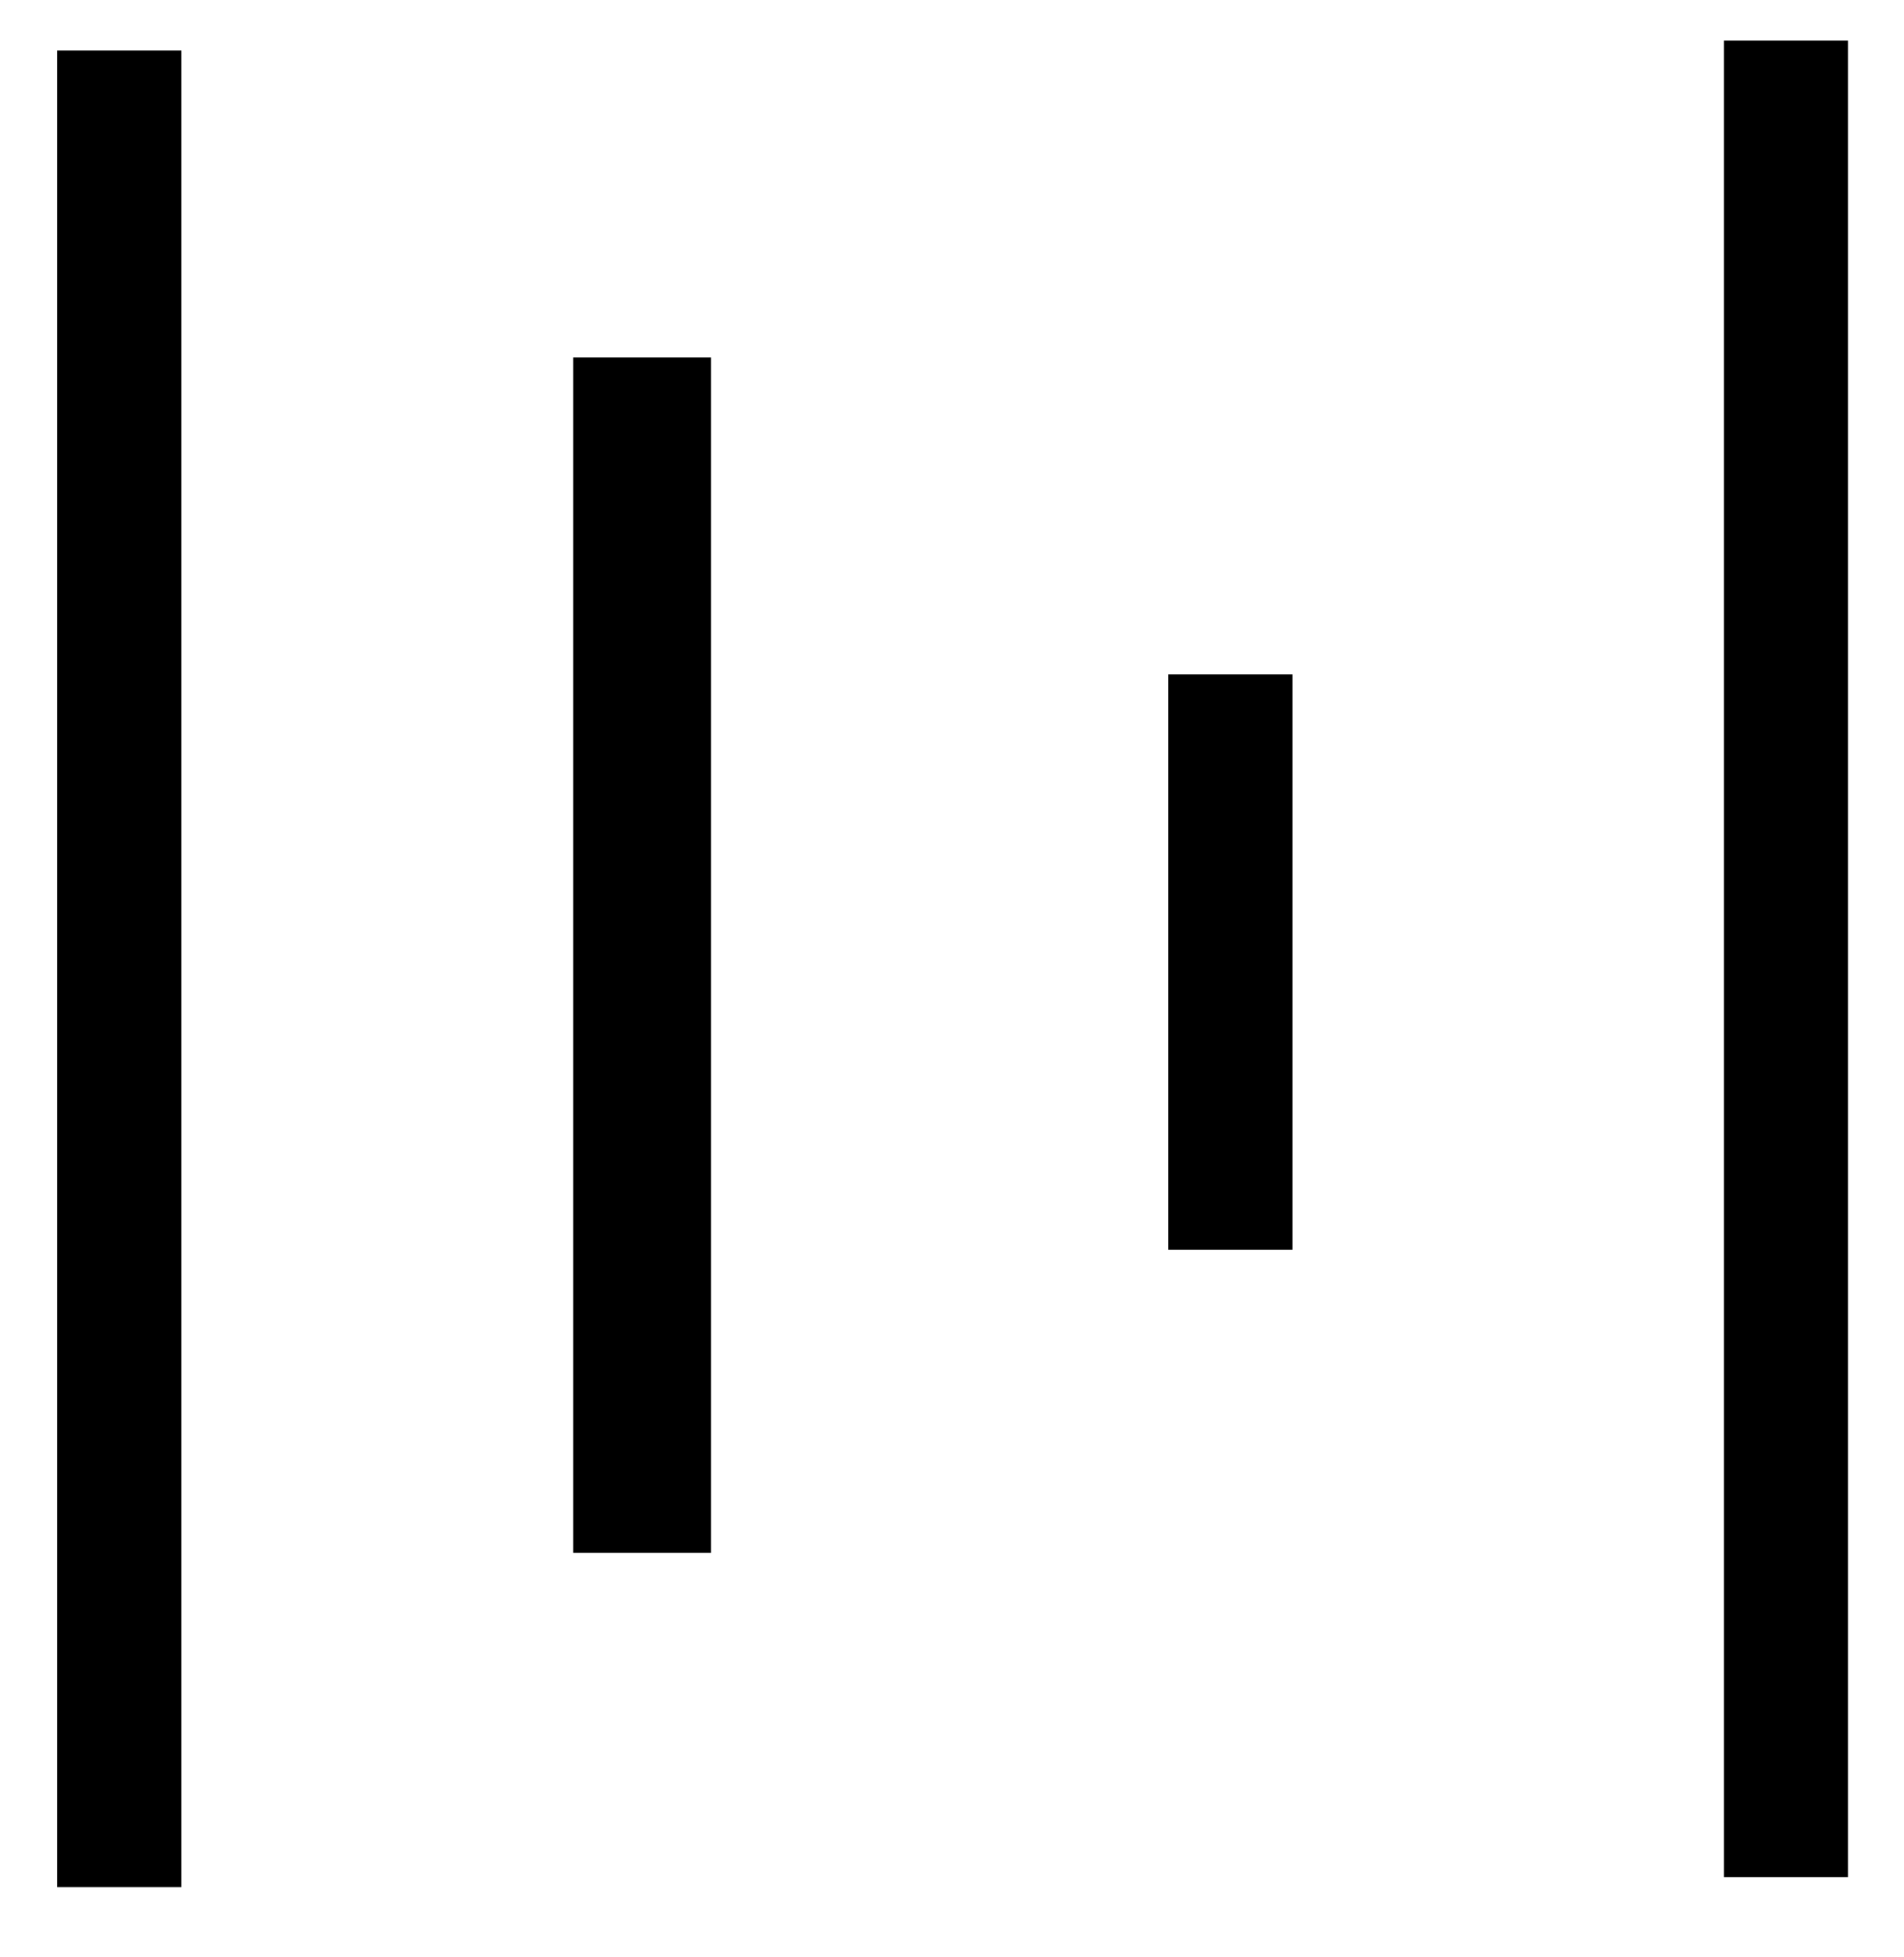 <svg width="36" height="37" viewBox="0 0 36 37" fill="none" xmlns="http://www.w3.org/2000/svg">
<g clip-path="url(#clip0_1_15469)">
<path d="M32.595 0.766C33.45 0.766 34.151 0.766 34.941 0.766C34.941 12.333 34.941 23.861 34.941 35.485C34.184 35.485 33.425 35.485 32.595 35.485C32.595 23.922 32.595 12.394 32.595 0.766ZM3.428 0.955C2.598 0.955 1.838 0.955 1.082 0.955C1.082 12.578 1.082 24.106 1.082 35.674C1.871 35.674 2.573 35.674 3.428 35.674C3.428 24.046 3.428 12.517 3.428 0.955ZM10.838 29.355C11.762 29.355 12.6 29.355 13.442 29.355C13.442 21.775 13.442 14.294 13.442 6.756C12.56 6.756 11.743 6.756 10.838 6.756C10.838 14.338 10.838 21.812 10.838 29.355ZM22.09 23.626C22.929 23.626 23.66 23.626 24.437 23.626C24.437 19.962 24.437 16.375 24.437 12.748C23.62 12.748 22.885 12.748 22.09 12.748C22.09 16.467 22.09 20.055 22.09 23.626Z" fill="black"/>
</g>
<defs>
<clipPath id="clip0_1_15469">
<rect width="36" height="36" fill="white" transform="translate(0 0.279)"/>
</clipPath>
</defs>
</svg>
